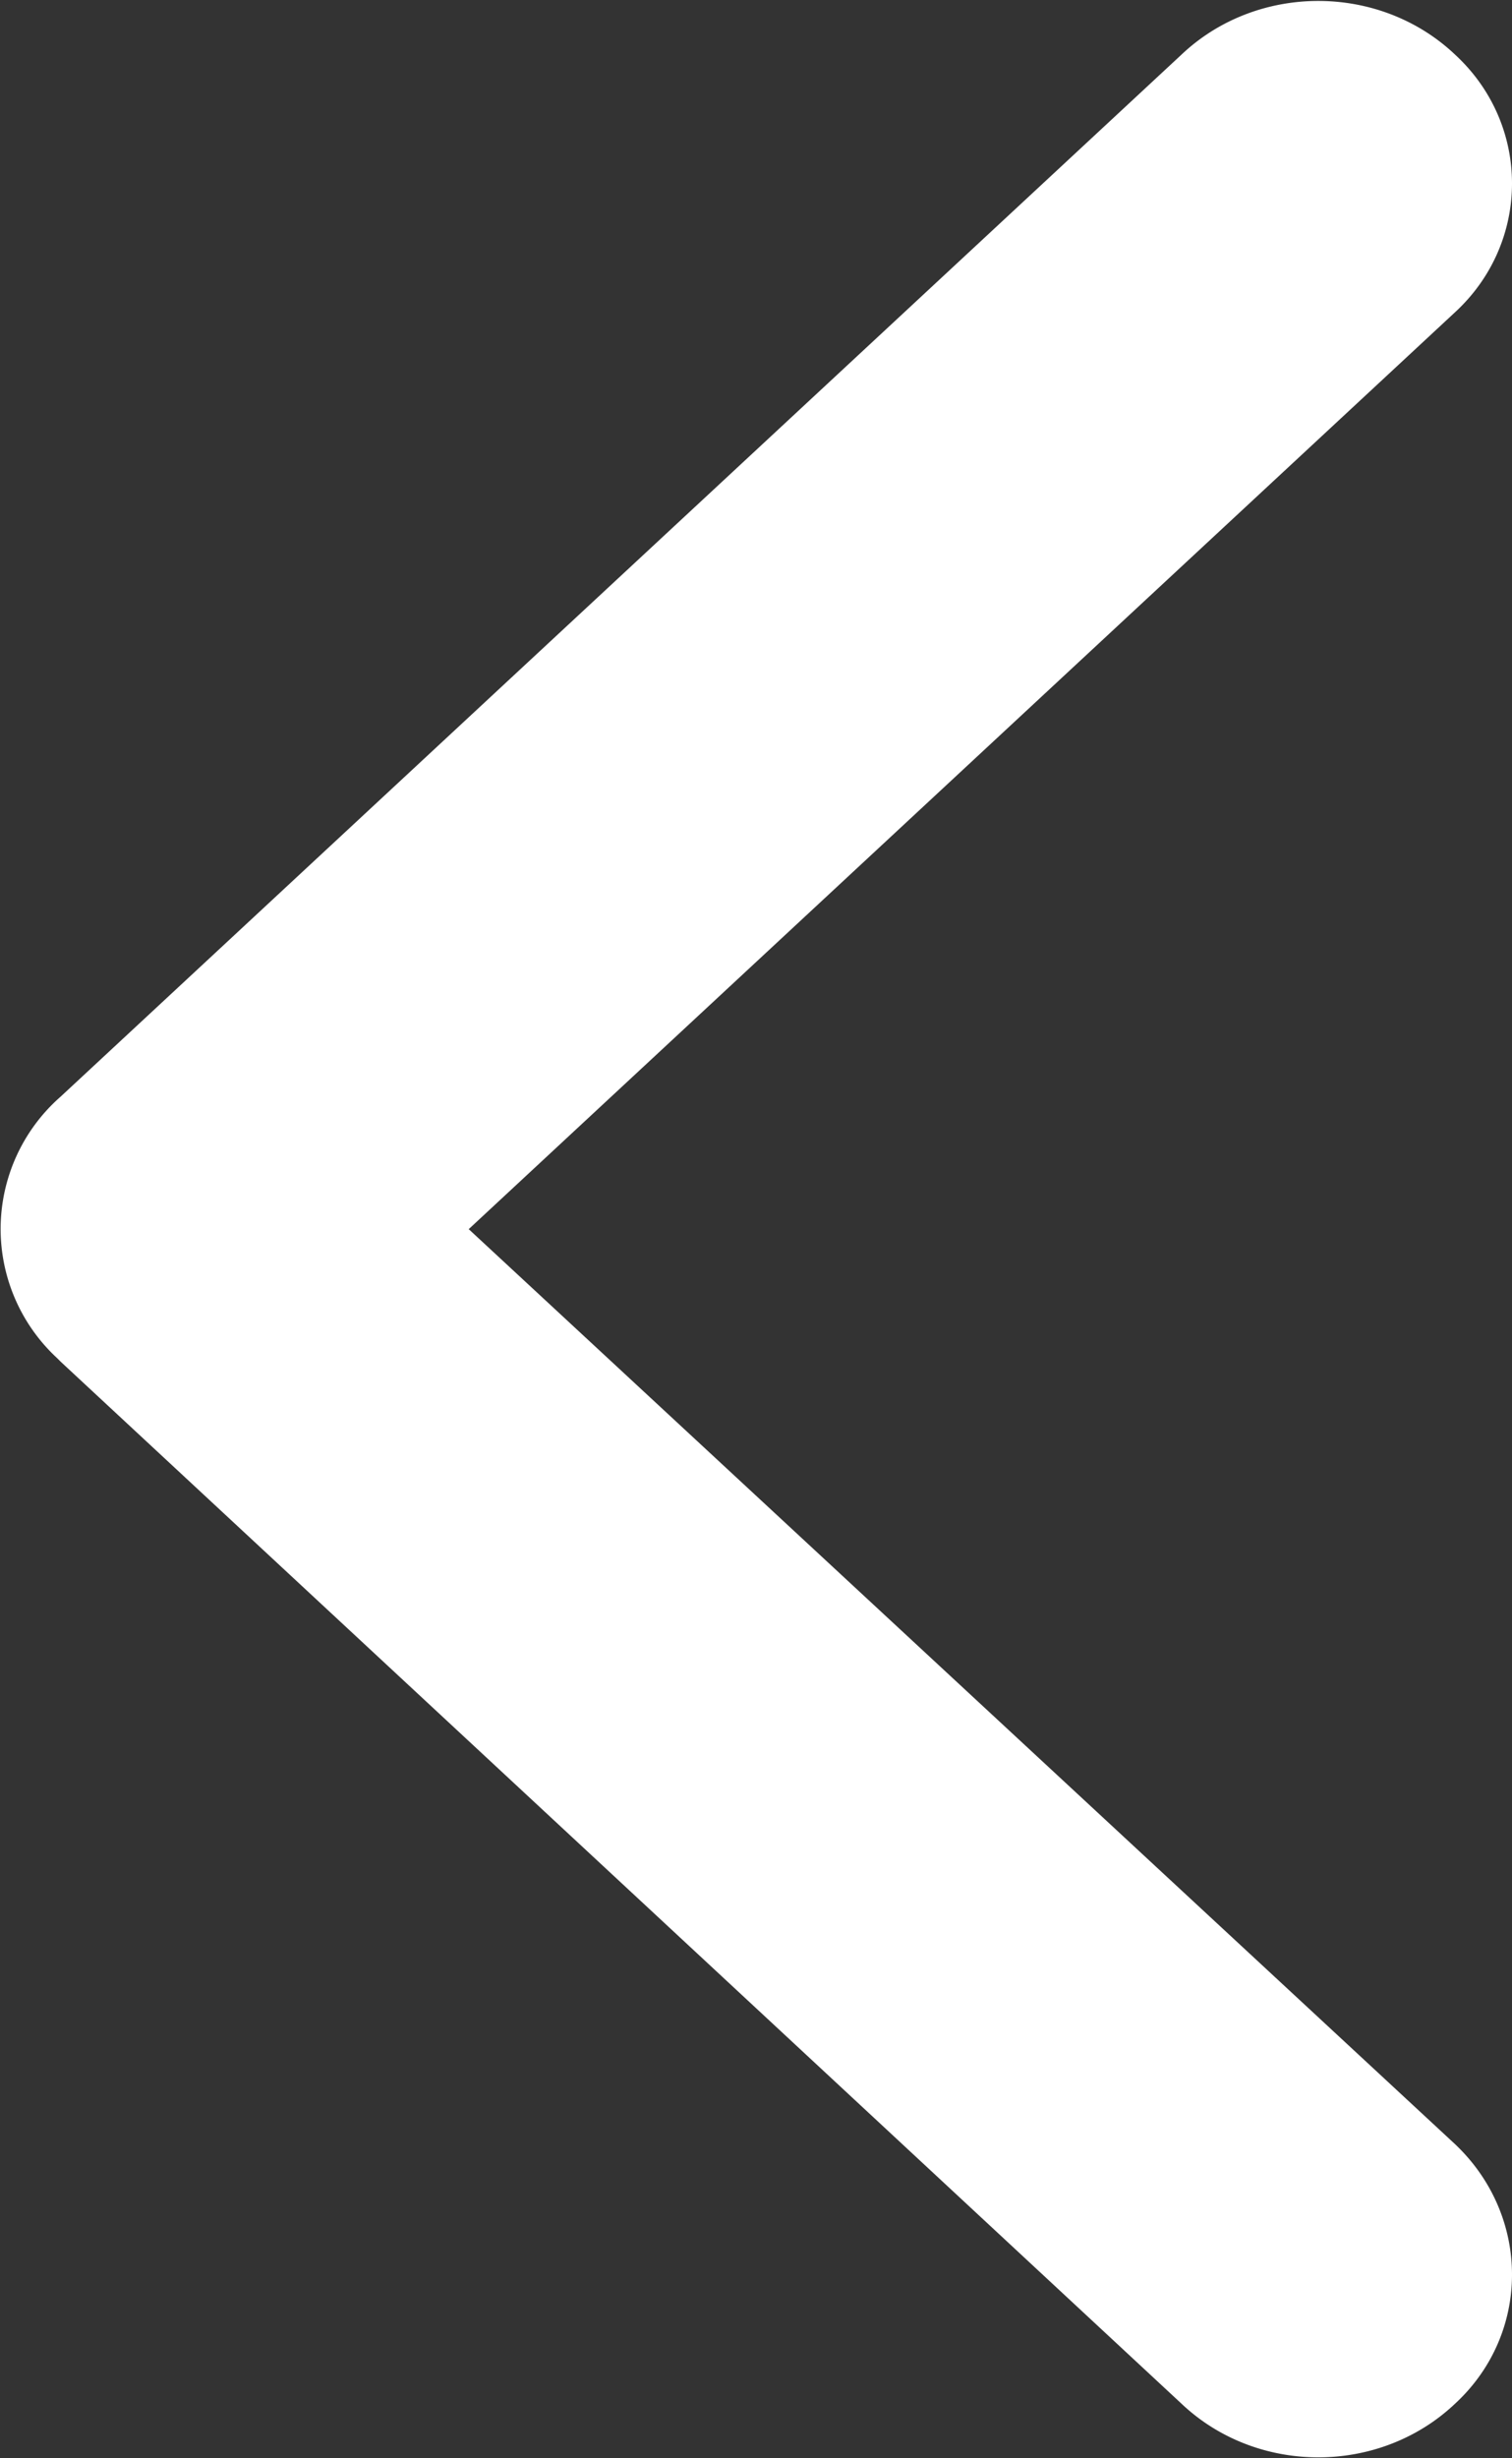 <svg xmlns="http://www.w3.org/2000/svg" xmlns:xlink="http://www.w3.org/1999/xlink" width="8" height="13" viewBox="0 0 8 13"><rect x="0" y="0" width="8" height="13" fill="#333333" stroke="none"/><defs><path id="fgs1a" d="M138.25 463.29c.4-.38 1.05-.38 1.45 0 .4.37.4.99 0 1.36l-5.22 4.85 5.22 4.84c.4.38.4 1 0 1.37-.4.38-1.05.38-1.45 0l-5.93-5.51-.02-.02a.93.93 0 0 1 .02-1.38z"/></defs><use fill="#fff" xlink:href="#fgs1a" transform="translate(-132 -463)"/></svg>